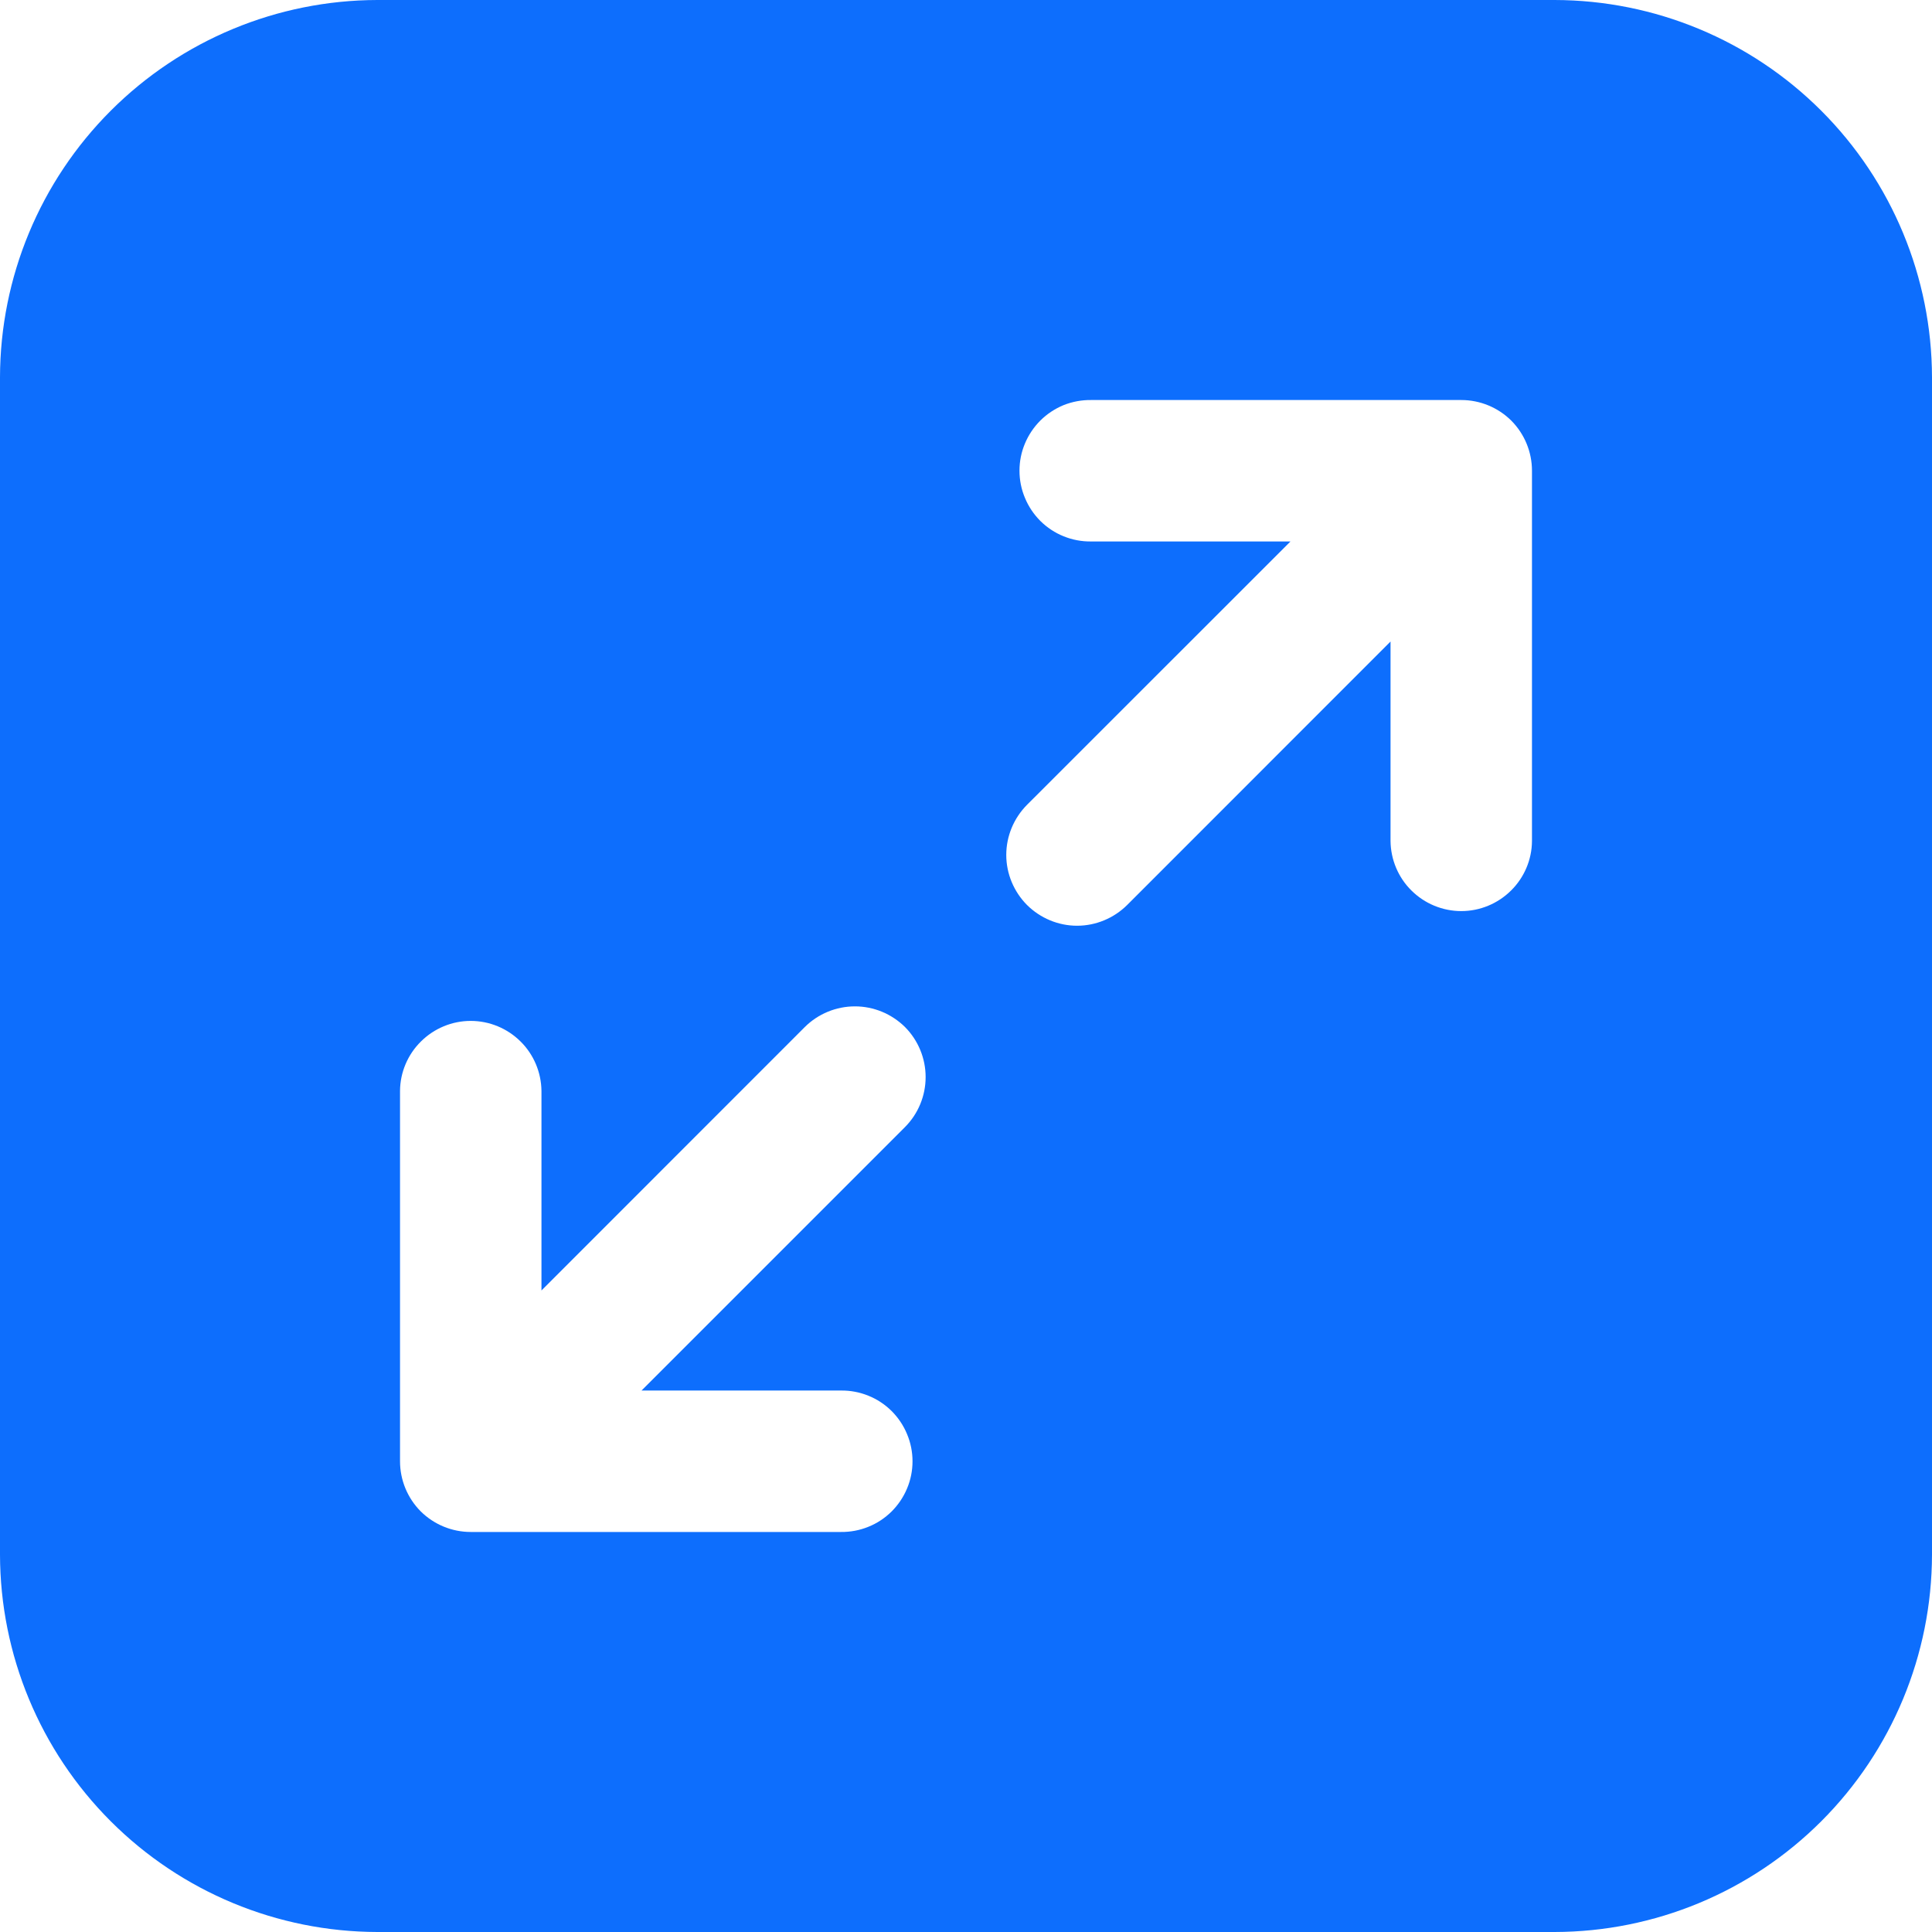 <svg width="19" height="19" viewBox="0 0 19 19" fill="none" xmlns="http://www.w3.org/2000/svg">
<g clip-path="url(#clip0_330_4524)">
<path fill-rule="evenodd" clip-rule="evenodd" d="M3.711 0H15.289C16.273 0.002 17.215 0.393 17.911 1.089C18.607 1.785 18.998 2.727 19 3.711V15.289C18.998 16.273 18.607 17.215 17.911 17.911C17.215 18.607 16.273 18.998 15.289 19H3.711C2.727 18.998 1.785 18.607 1.089 17.911C0.393 17.215 0.002 16.273 0 15.289L0 3.711C0.002 2.727 0.393 1.785 1.089 1.089C1.785 0.393 2.727 0.002 3.711 0ZM3.934 14.371C3.934 14.555 4.007 14.732 4.137 14.863C4.268 14.993 4.445 15.066 4.629 15.066H8.271C8.363 15.067 8.454 15.05 8.54 15.015C8.625 14.981 8.702 14.93 8.768 14.865C8.833 14.8 8.885 14.723 8.92 14.639C8.956 14.554 8.974 14.463 8.974 14.371C8.974 14.279 8.956 14.188 8.92 14.103C8.885 14.018 8.833 13.941 8.768 13.876C8.702 13.811 8.625 13.76 8.54 13.726C8.454 13.691 8.363 13.674 8.271 13.675H6.309L8.899 11.085C9.03 10.954 9.103 10.777 9.103 10.592C9.103 10.408 9.03 10.231 8.9 10.1C8.835 10.036 8.758 9.985 8.674 9.95C8.589 9.915 8.499 9.897 8.408 9.897C8.223 9.897 8.046 9.97 7.915 10.1L5.325 12.691V10.729C5.323 10.546 5.249 10.37 5.119 10.242C4.989 10.113 4.813 10.04 4.629 10.04C4.446 10.04 4.27 10.113 4.14 10.242C4.01 10.37 3.935 10.546 3.934 10.729V14.371ZM15.066 4.629C15.066 4.445 14.993 4.268 14.863 4.137C14.732 4.007 14.555 3.934 14.371 3.934H10.729C10.637 3.933 10.546 3.95 10.46 3.984C10.375 4.019 10.298 4.07 10.232 4.135C10.167 4.2 10.115 4.277 10.08 4.361C10.044 4.446 10.026 4.537 10.026 4.629C10.026 4.721 10.044 4.812 10.08 4.897C10.115 4.982 10.167 5.059 10.232 5.124C10.298 5.189 10.375 5.24 10.46 5.274C10.546 5.309 10.637 5.326 10.729 5.325H12.691L10.1 7.915C9.97 8.046 9.896 8.223 9.896 8.408C9.896 8.592 9.97 8.769 10.1 8.9C10.231 9.03 10.408 9.104 10.592 9.104C10.777 9.104 10.954 9.03 11.085 8.9L13.675 6.309V8.271C13.677 8.454 13.751 8.63 13.881 8.758C14.011 8.887 14.187 8.96 14.371 8.96C14.554 8.96 14.73 8.887 14.86 8.758C14.99 8.63 15.065 8.454 15.066 8.271V4.629Z" fill="#0D6EFD"/>
</g>
<defs>
<clipPath id="clip0_330_4524">
<rect width="19" height="19" fill="white"/>
</clipPath>
</defs>
</svg>
